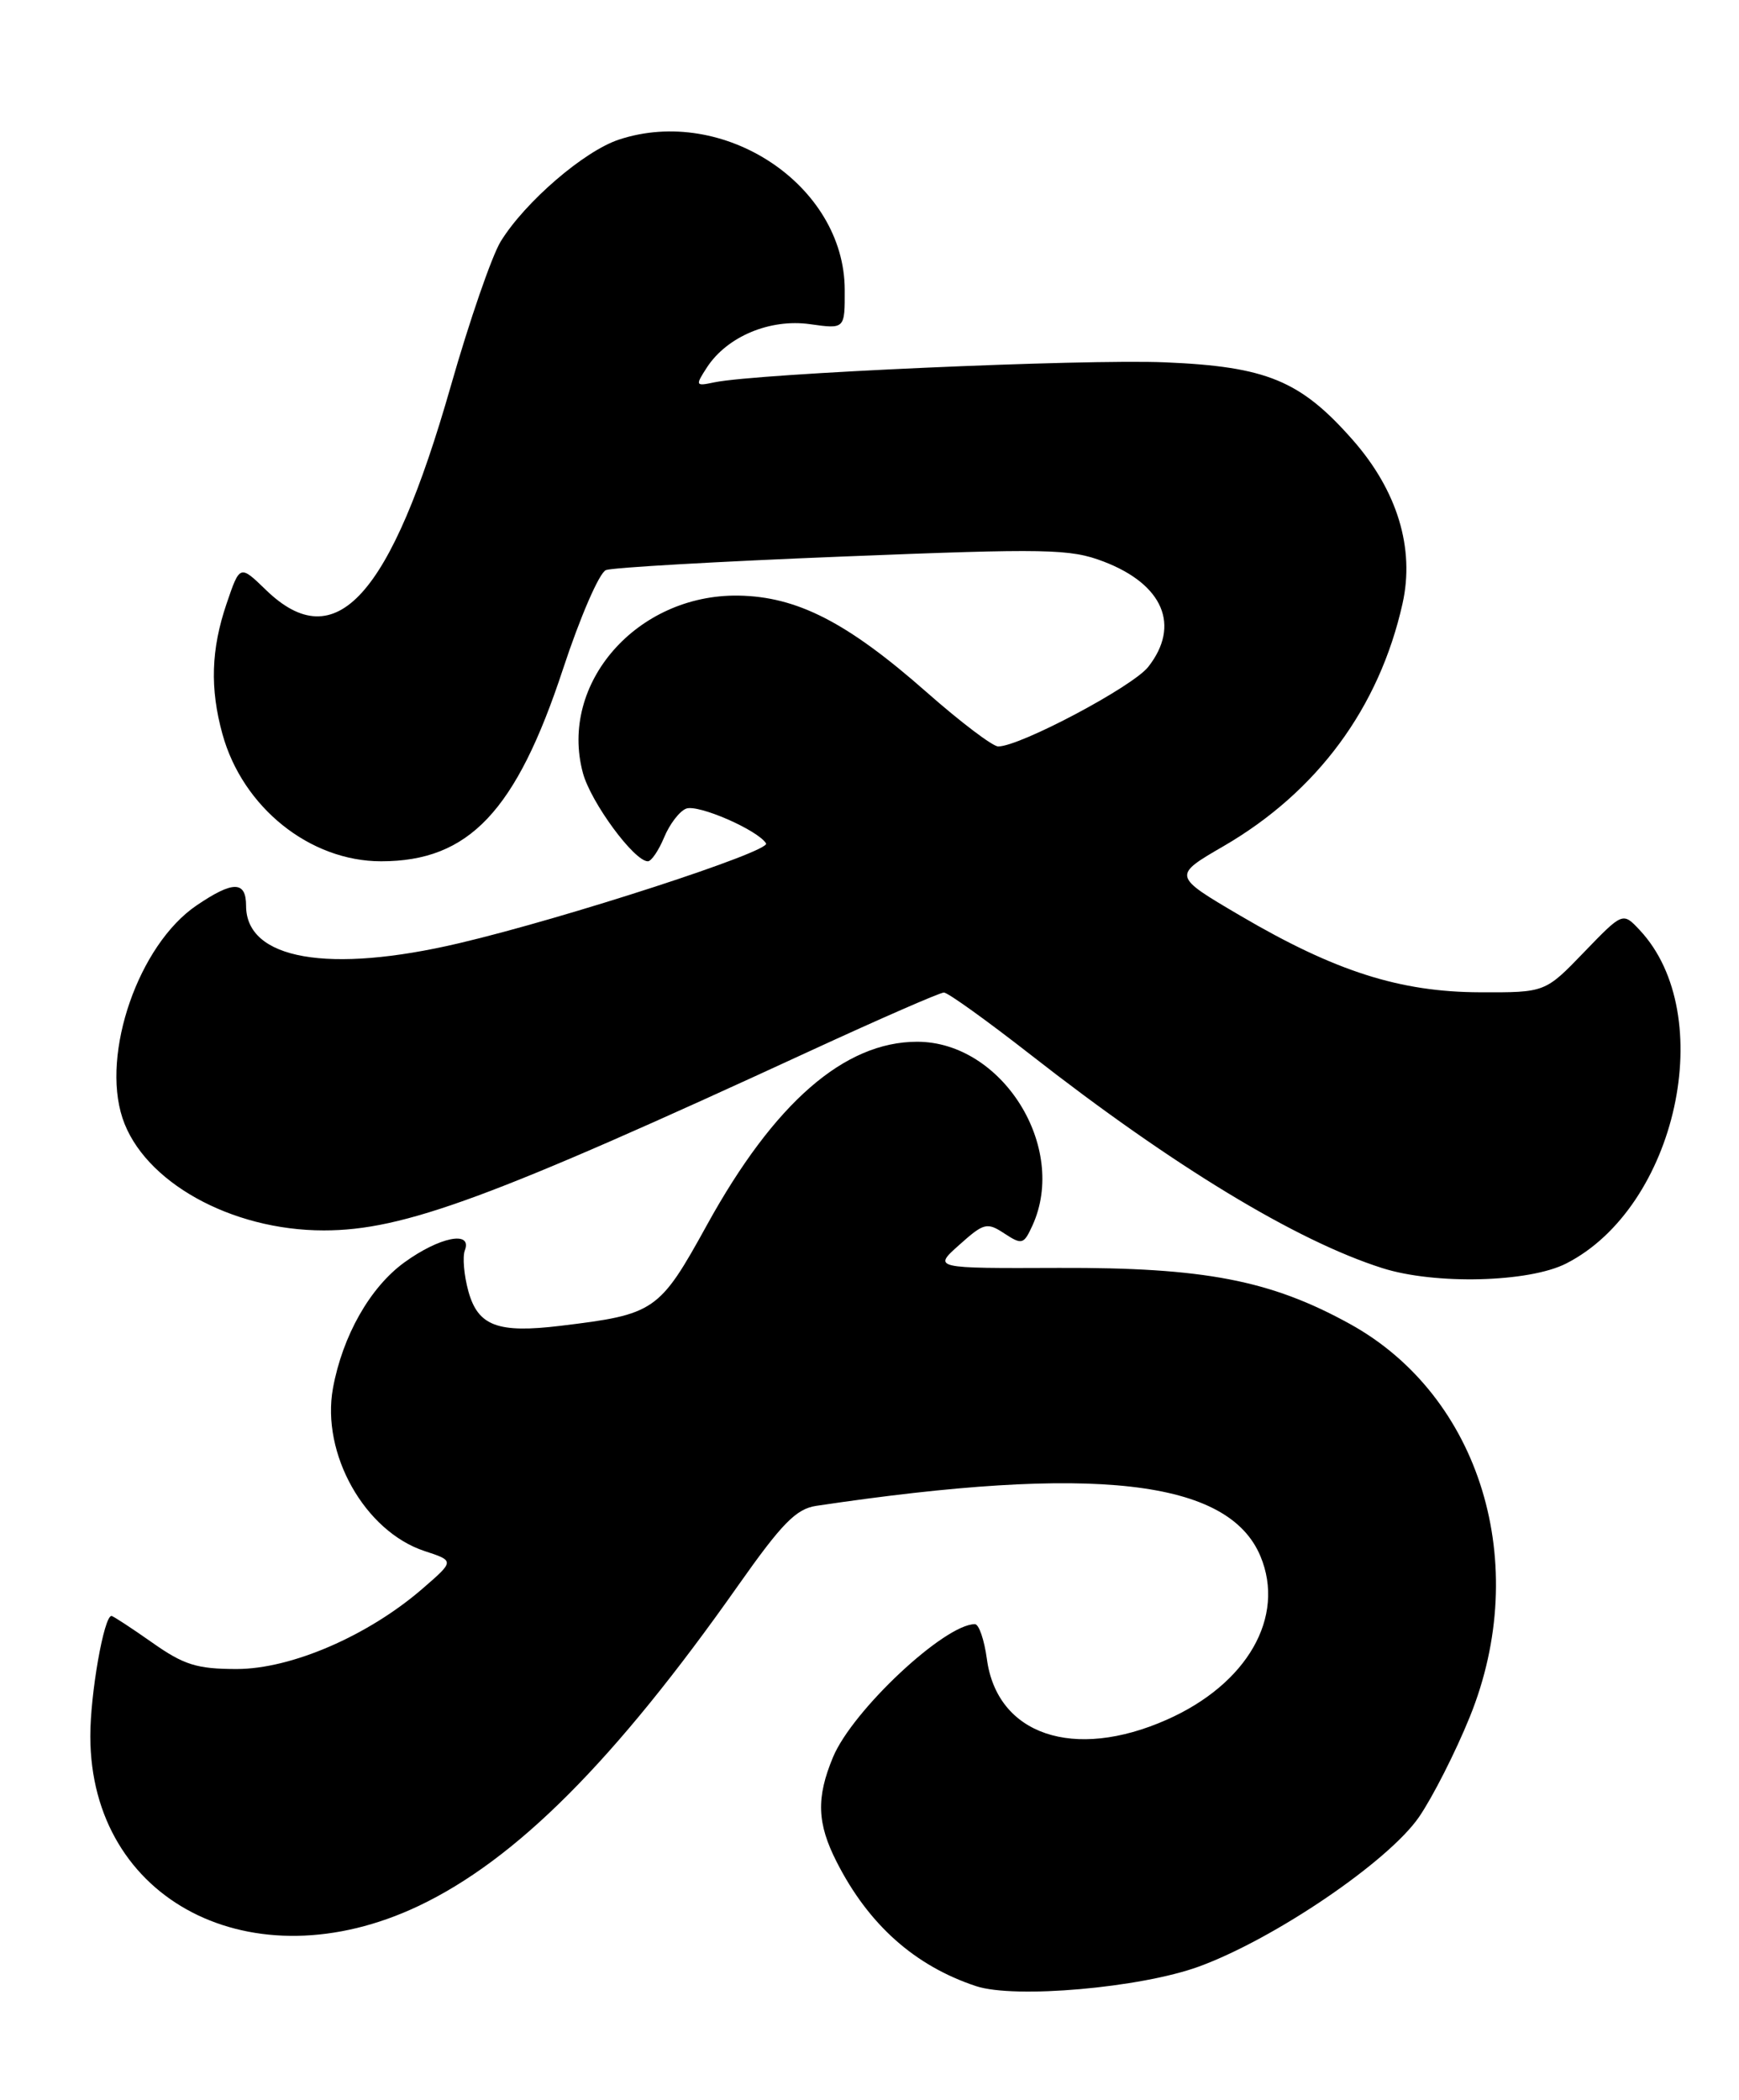 <?xml version="1.0" encoding="UTF-8" standalone="no"?>
<!DOCTYPE svg PUBLIC "-//W3C//DTD SVG 1.1//EN" "http://www.w3.org/Graphics/SVG/1.1/DTD/svg11.dtd" >
<svg xmlns="http://www.w3.org/2000/svg" xmlns:xlink="http://www.w3.org/1999/xlink" version="1.1" viewBox="0 0 212 256">
 <g >
 <path fill="currentColor"
d=" M 146.14 239.75 C 155.35 236.39 169.26 226.94 173.00 221.50 C 174.65 219.09 177.44 213.61 179.18 209.31 C 186.74 190.66 180.49 170.18 164.56 161.40 C 154.88 156.06 146.80 154.51 129.11 154.57 C 113.73 154.63 113.73 154.63 116.95 151.76 C 119.94 149.08 120.33 148.98 122.45 150.38 C 124.59 151.78 124.81 151.71 125.87 149.39 C 130.22 139.84 122.16 127.00 111.81 127.00 C 102.94 127.00 94.39 134.45 86.20 149.31 C 80.37 159.89 79.85 160.24 68.33 161.63 C 60.68 162.56 58.27 161.65 57.10 157.42 C 56.56 155.46 56.37 153.21 56.67 152.43 C 57.60 149.99 53.59 150.79 49.31 153.89 C 45.12 156.92 41.76 162.85 40.59 169.24 C 39.14 177.22 44.46 186.68 51.76 189.09 C 55.42 190.29 55.42 190.29 51.49 193.69 C 44.87 199.42 35.50 203.47 28.86 203.47 C 24.00 203.47 22.41 202.97 18.53 200.23 C 16.01 198.46 13.78 197.00 13.59 197.00 C 12.67 197.00 11.00 206.51 11.01 211.69 C 11.04 231.75 30.77 241.94 51.00 232.37 C 62.92 226.72 74.94 214.67 90.00 193.27 C 95.32 185.72 97.05 183.95 99.50 183.58 C 133.43 178.51 149.75 180.36 153.66 189.72 C 156.75 197.12 152.05 205.32 142.22 209.66 C 130.90 214.67 121.55 211.51 120.31 202.25 C 119.99 199.91 119.34 198.00 118.85 198.00 C 115.15 198.00 103.92 208.52 101.55 214.22 C 99.49 219.17 99.60 222.29 102.01 227.01 C 105.90 234.65 111.53 239.66 118.99 242.13 C 123.69 243.69 139.03 242.34 146.14 239.75 Z  M 190.94 154.03 C 204.40 147.17 209.56 123.68 199.88 113.37 C 197.83 111.19 197.83 111.19 193.10 116.09 C 188.37 121.00 188.37 121.00 180.43 120.97 C 170.66 120.94 162.77 118.42 151.22 111.64 C 142.93 106.77 142.93 106.77 149.19 103.14 C 160.59 96.51 168.14 86.28 170.98 73.59 C 172.49 66.85 170.35 59.81 164.90 53.62 C 158.53 46.39 154.41 44.69 142.00 44.17 C 132.06 43.76 92.26 45.53 87.09 46.61 C 84.78 47.10 84.74 47.02 86.17 44.81 C 88.62 41.03 93.86 38.83 98.75 39.52 C 103.00 40.12 103.00 40.12 102.98 35.31 C 102.94 22.57 88.24 12.80 75.45 17.02 C 71.21 18.42 64.03 24.60 61.05 29.42 C 59.97 31.17 57.23 39.10 54.96 47.05 C 47.60 72.81 40.93 80.17 32.42 71.92 C 29.24 68.84 29.24 68.84 27.62 73.60 C 25.73 79.16 25.58 83.93 27.12 89.50 C 29.59 98.44 37.78 105.00 46.46 105.00 C 57.17 105.00 62.92 98.92 68.64 81.55 C 70.72 75.23 73.07 69.80 73.87 69.50 C 74.66 69.19 87.63 68.45 102.69 67.85 C 127.71 66.85 130.45 66.90 134.54 68.46 C 141.81 71.24 143.94 76.26 139.98 81.30 C 138.08 83.72 124.35 91.00 121.69 91.00 C 121.02 91.00 117.10 88.03 112.98 84.40 C 103.29 75.86 97.17 72.72 90.00 72.61 C 77.66 72.44 68.12 83.32 71.06 94.23 C 72.03 97.82 77.31 105.00 78.98 105.00 C 79.41 105.00 80.30 103.68 80.97 102.07 C 81.64 100.46 82.84 98.89 83.65 98.58 C 85.11 98.02 92.38 101.19 93.39 102.82 C 93.99 103.79 68.92 111.94 56.00 114.98 C 40.06 118.74 30.00 116.98 30.00 110.43 C 30.00 107.37 28.41 107.36 23.95 110.39 C 16.92 115.17 12.32 128.38 14.93 136.30 C 17.49 144.05 28.15 150.00 39.47 150.00 C 49.21 150.00 59.88 146.06 98.85 128.08 C 107.29 124.19 114.59 121.00 115.07 121.00 C 115.55 121.00 120.31 124.42 125.65 128.59 C 142.97 142.13 158.00 151.25 168.50 154.59 C 174.92 156.64 186.40 156.35 190.94 154.03 Z "/>
</g>
</svg>